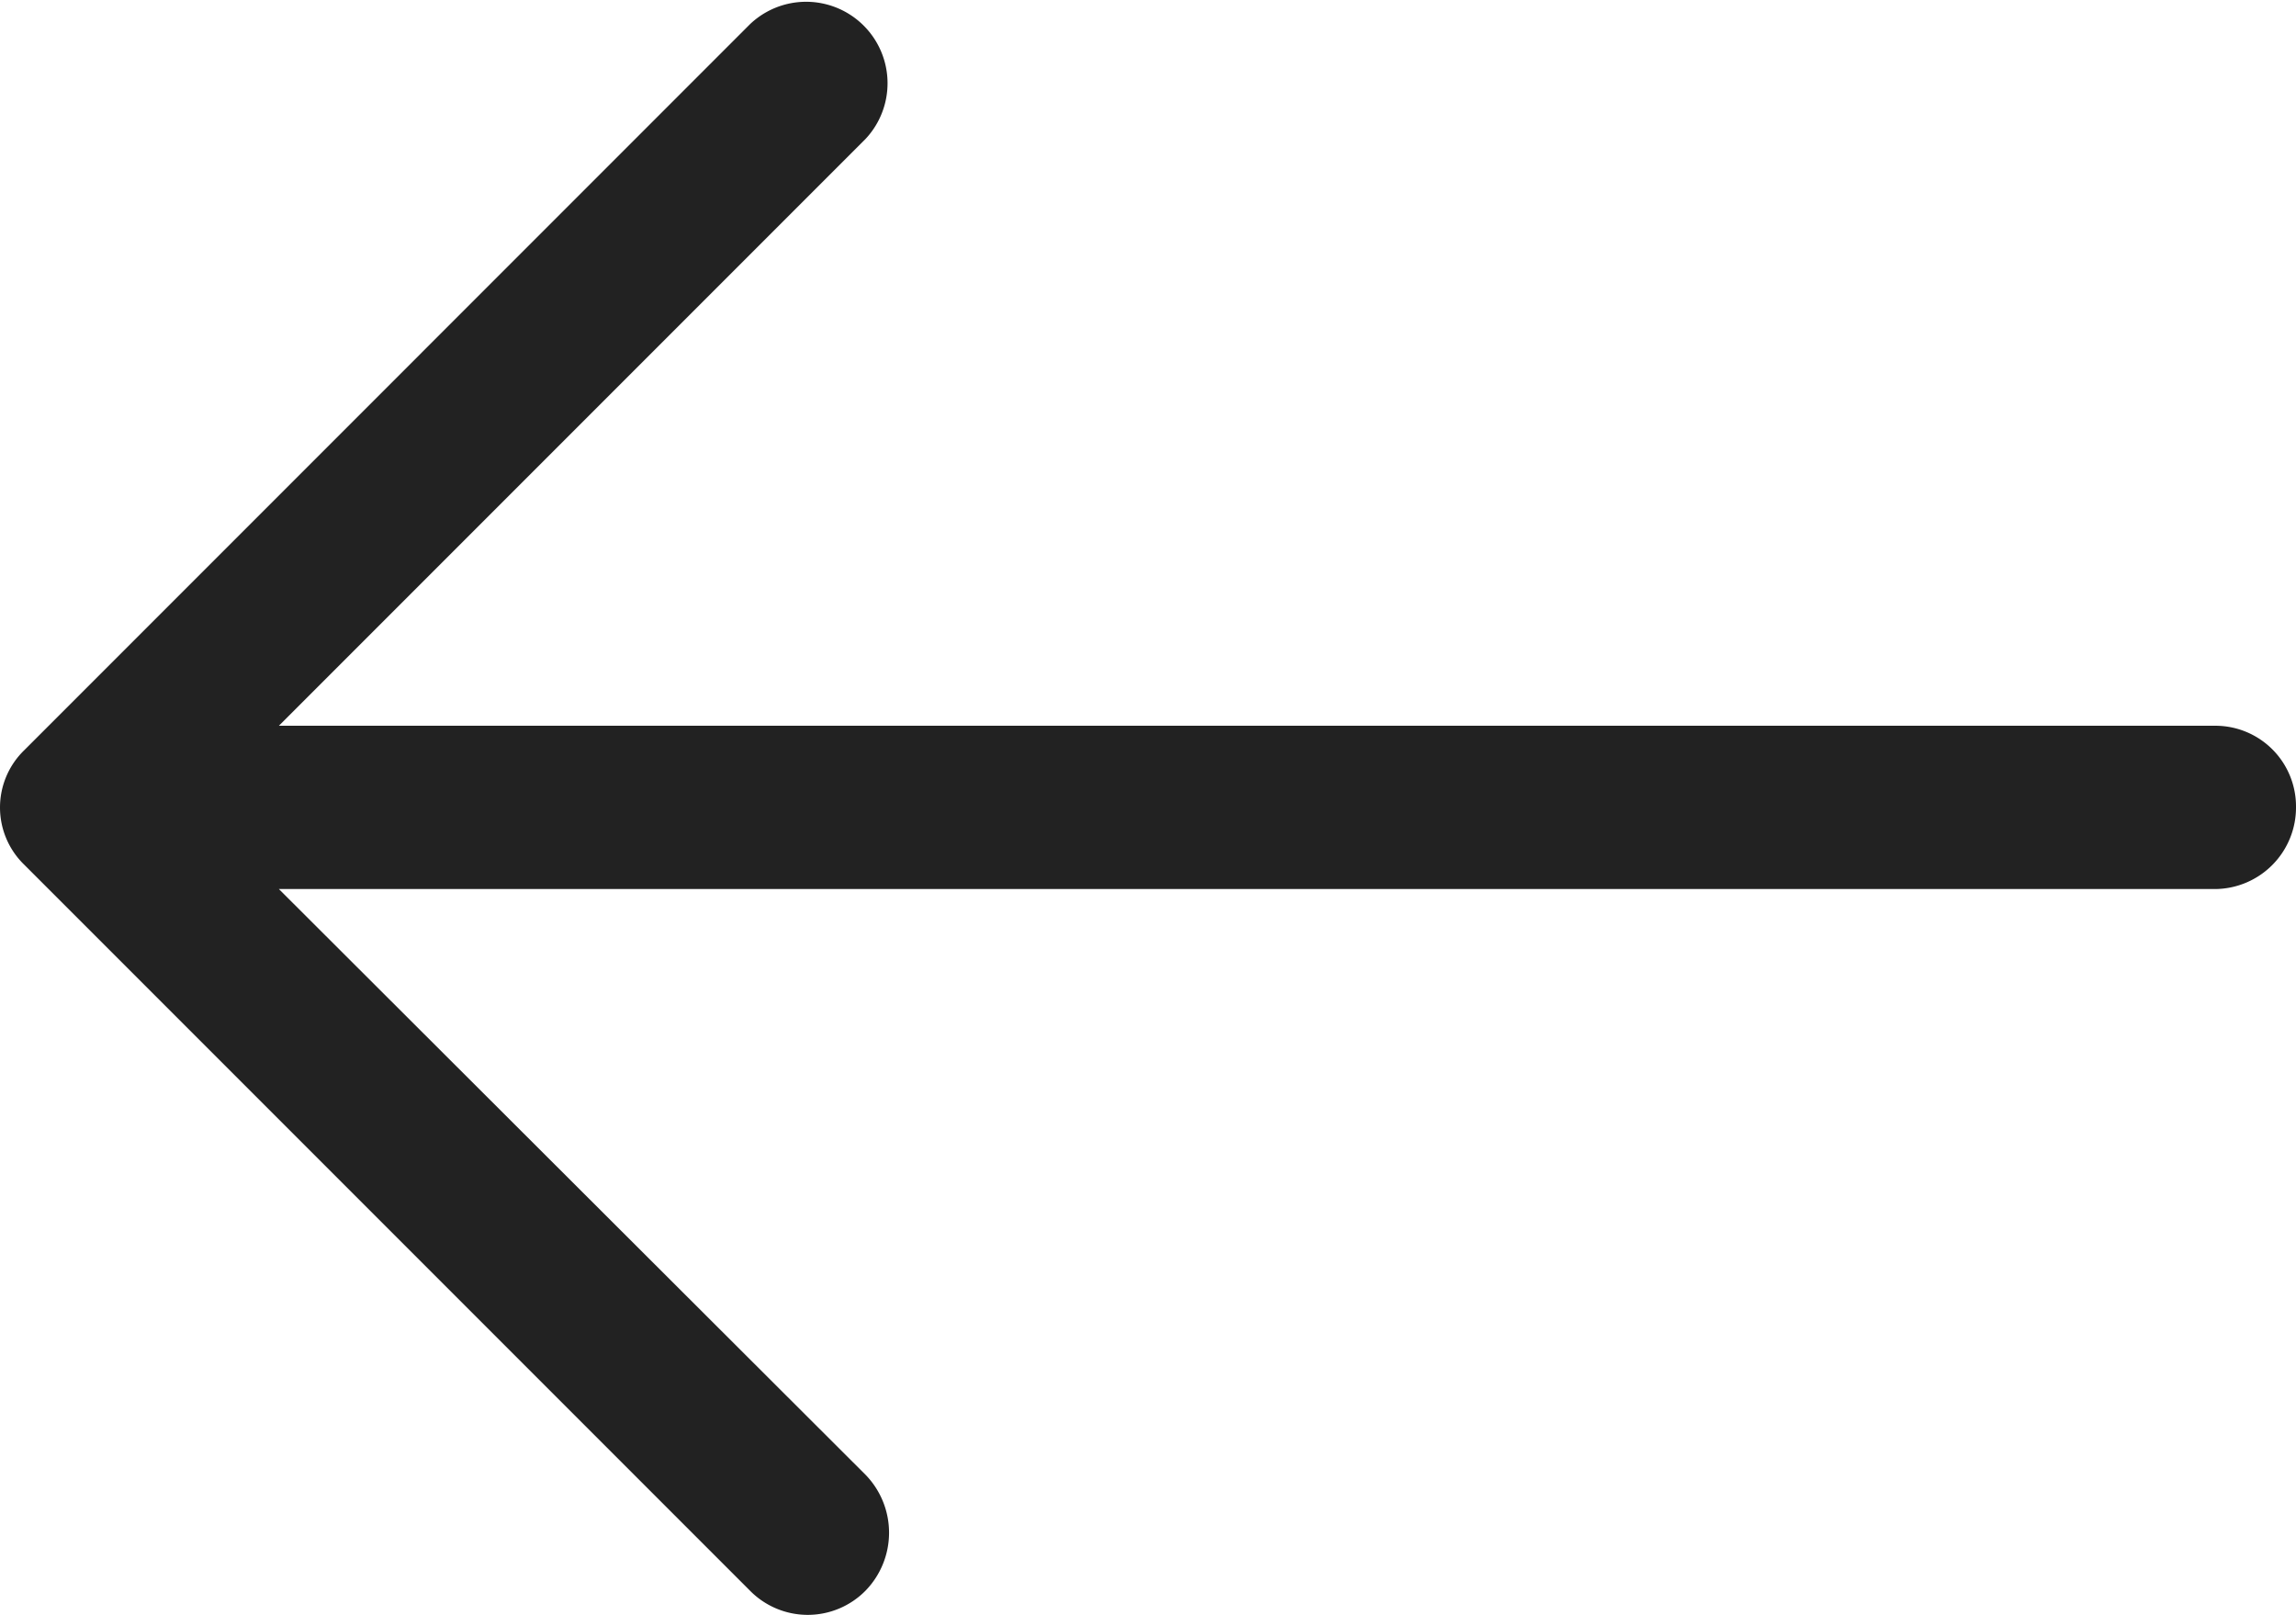 <svg viewBox="0 0 31.49 22.142" fill="#222" xmlns="http://www.w3.org/2000/svg"><path d="M.333 10.286a1.093 1.093 0 0 0 0 1.571l9.952 9.952a1.112 1.112 0 0 0 1.587 0 1.14 1.14 0 0 0 0-1.587L3.825 12.19h26.554a1.118 1.118 0 0 0 1.111-1.127 1.106 1.106 0 0 0-1.111-1.112H3.825l8.047-8.047A1.117 1.117 0 0 0 10.285.333z"/></svg>